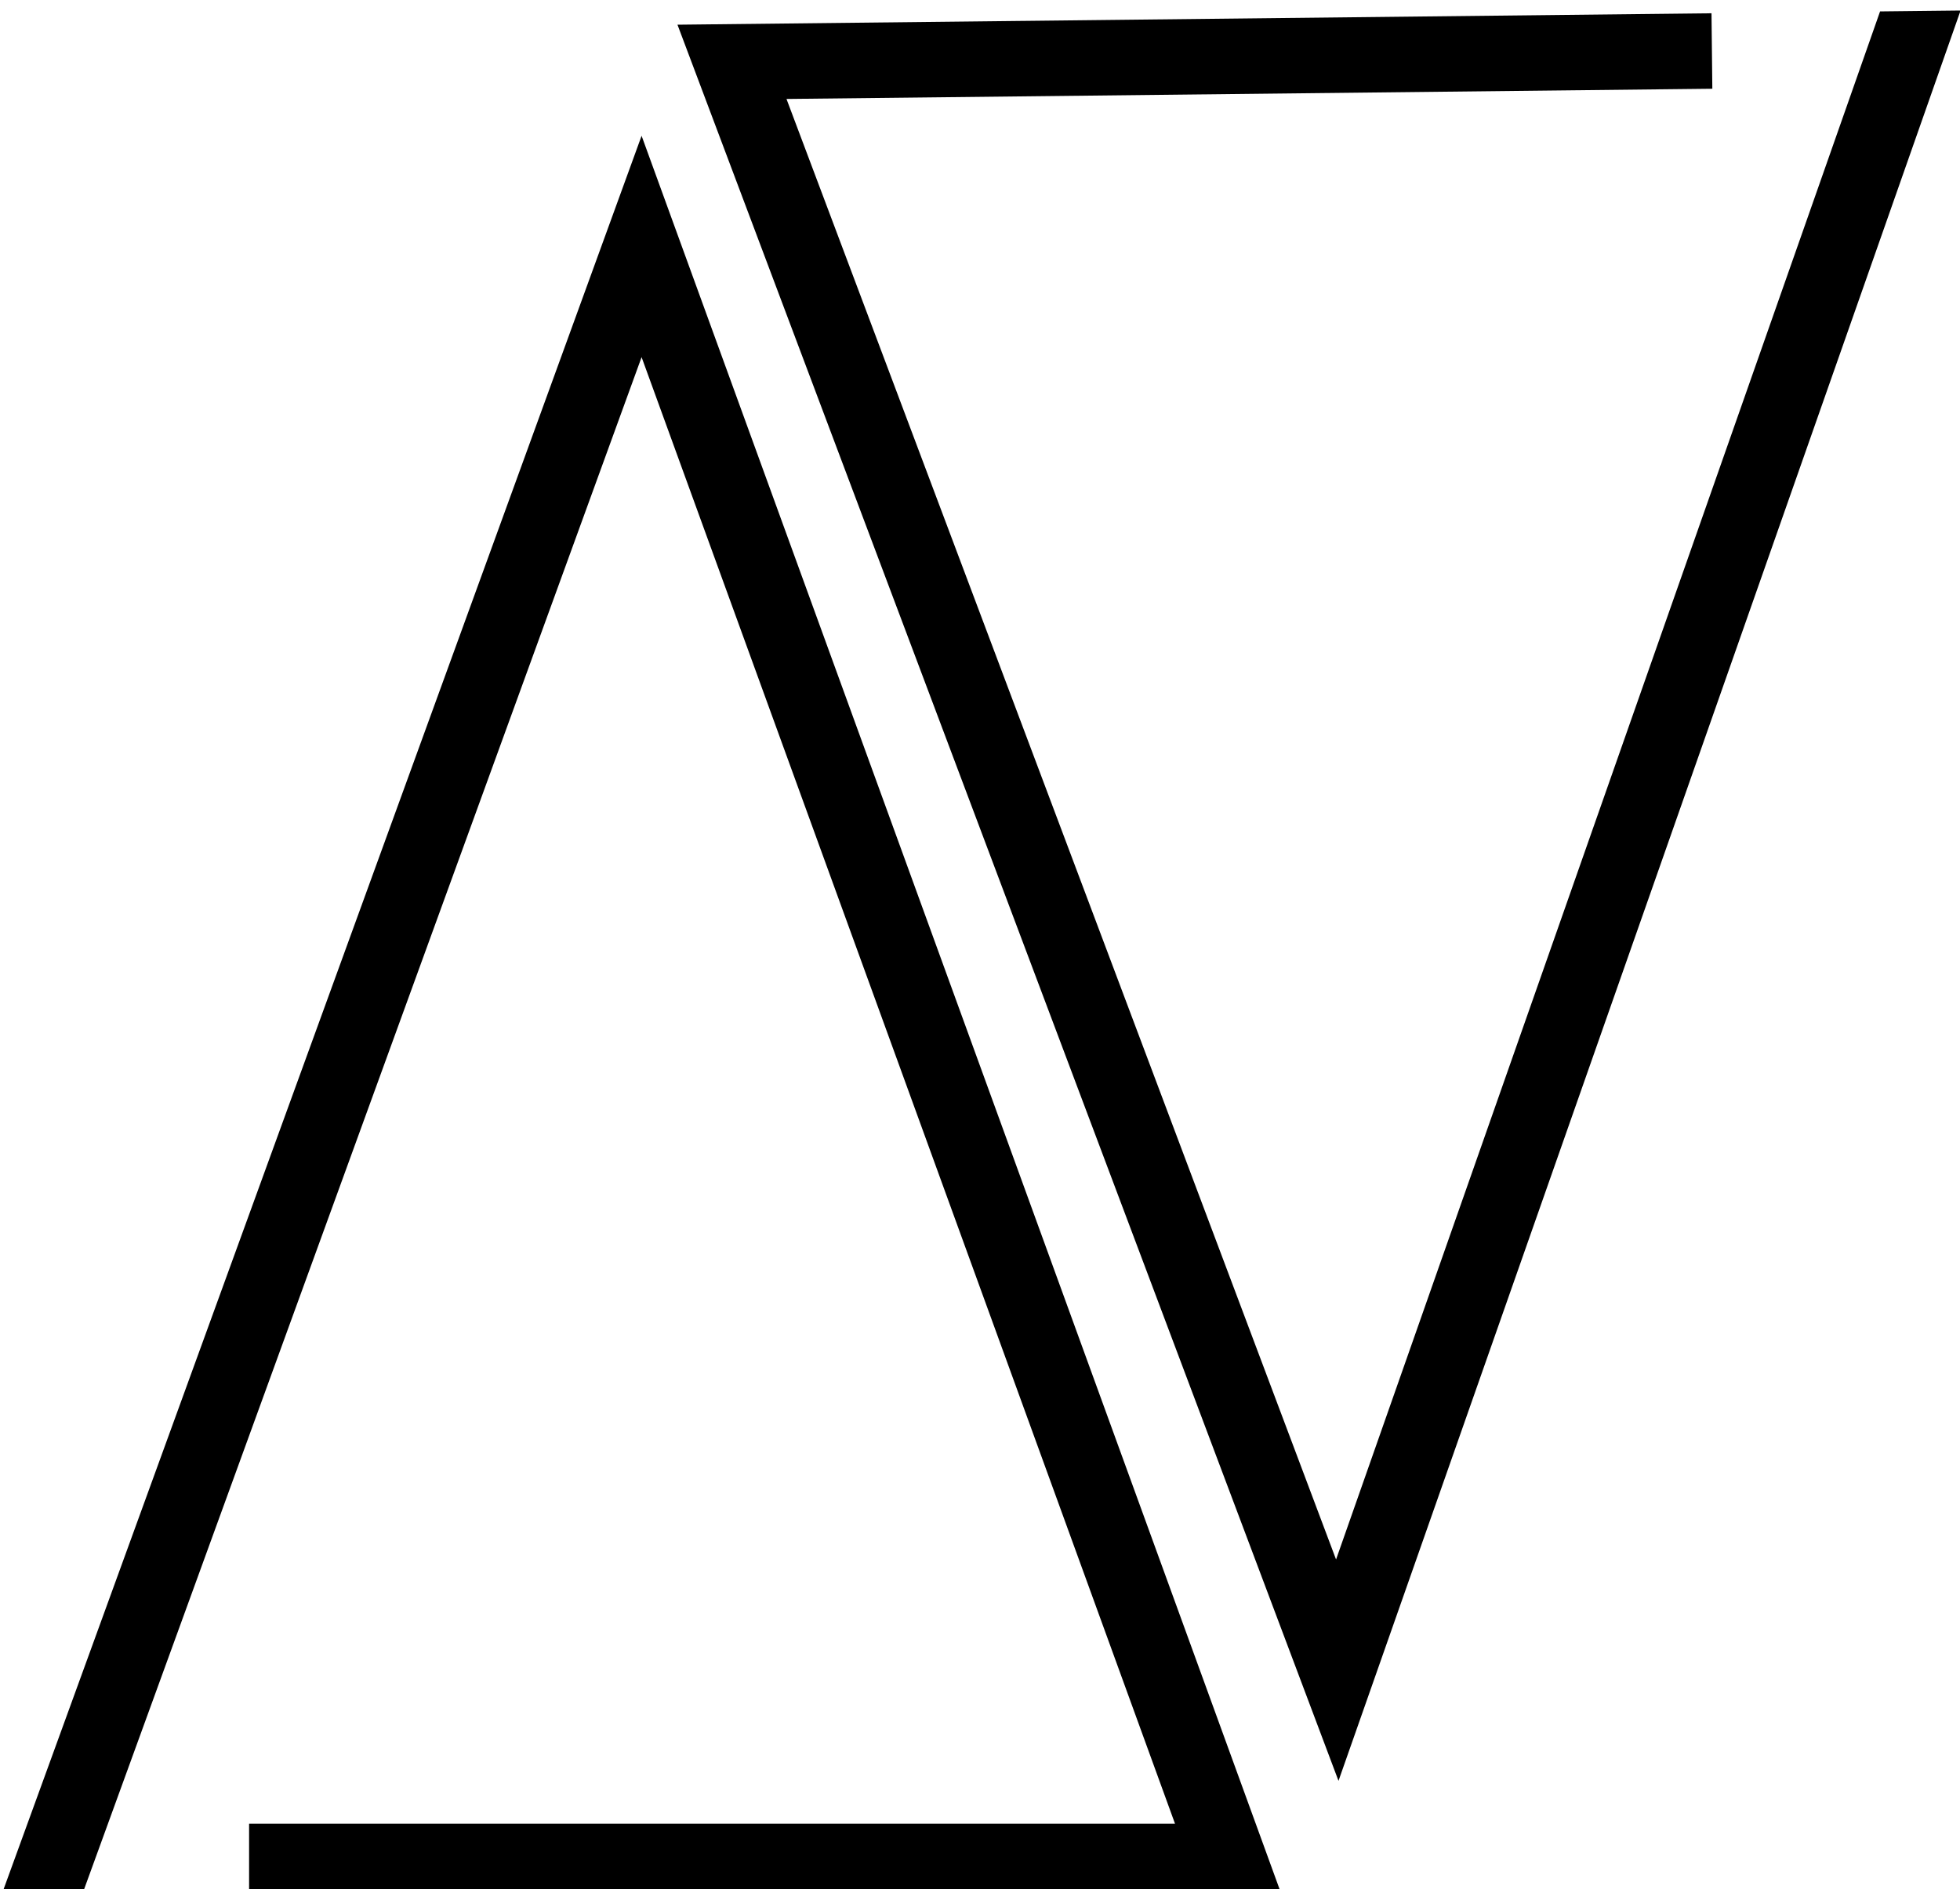 <svg width="779" height="751" viewBox="0 0 779 751" fill="none" xmlns="http://www.w3.org/2000/svg">
<g clip-path="url(#clip0_1_8)">
<mask id="mask0_1_8" style="mask-type:luminance" maskUnits="userSpaceOnUse" x="-145" y="-165" width="1080" height="1080">
<path d="M935 -165H-145V915H935V-165Z" fill="white"/>
</mask>
<g mask="url(#mask0_1_8)">
<g filter="url(#filter0_d_1_8)">
<path d="M99 720.98H467L255 137.98L32 750.98H0L255 49.98L510 750.98H99V720.98Z" fill="black"/>
</g>
<g filter="url(#filter1_d_1_8)">
<path d="M680.566 31.276L312.589 35.34L531.015 615.963L747.231 0.537L779.229 0.184L531.987 703.958L269.26 5.817L680.235 1.277L680.566 31.276Z" fill="black"/>
</g>
</g>
</g>
<defs>
<filter id="filter0_d_1_8" x="-4" y="49.98" width="518" height="709" filterUnits="userSpaceOnUse" color-interpolation-filters="sRGB">
<feFlood flood-opacity="0" result="BackgroundImageFix"/>
<feColorMatrix in="SourceAlpha" type="matrix" values="0 0 0 0 0 0 0 0 0 0 0 0 0 0 0 0 0 0 127 0" result="hardAlpha"/>
<feOffset dy="4"/>
<feGaussianBlur stdDeviation="2"/>
<feComposite in2="hardAlpha" operator="out"/>
<feColorMatrix type="matrix" values="0 0 0 0 0 0 0 0 0 0 0 0 0 0 0 0 0 0 0.25 0"/>
<feBlend mode="normal" in2="BackgroundImageFix" result="effect1_dropShadow_1_8"/>
<feBlend mode="normal" in="SourceGraphic" in2="effect1_dropShadow_1_8" result="shape"/>
</filter>
<filter id="filter1_d_1_8" x="265.26" y="0.184" width="517.969" height="711.774" filterUnits="userSpaceOnUse" color-interpolation-filters="sRGB">
<feFlood flood-opacity="0" result="BackgroundImageFix"/>
<feColorMatrix in="SourceAlpha" type="matrix" values="0 0 0 0 0 0 0 0 0 0 0 0 0 0 0 0 0 0 127 0" result="hardAlpha"/>
<feOffset dy="4"/>
<feGaussianBlur stdDeviation="2"/>
<feComposite in2="hardAlpha" operator="out"/>
<feColorMatrix type="matrix" values="0 0 0 0 0 0 0 0 0 0 0 0 0 0 0 0 0 0 0.25 0"/>
<feBlend mode="normal" in2="BackgroundImageFix" result="effect1_dropShadow_1_8"/>
<feBlend mode="normal" in="SourceGraphic" in2="effect1_dropShadow_1_8" result="shape"/>
</filter>
<clipPath id="clip0_1_8">
<rect width="779" height="751" fill="white"/>
</clipPath>
</defs>
</svg>
